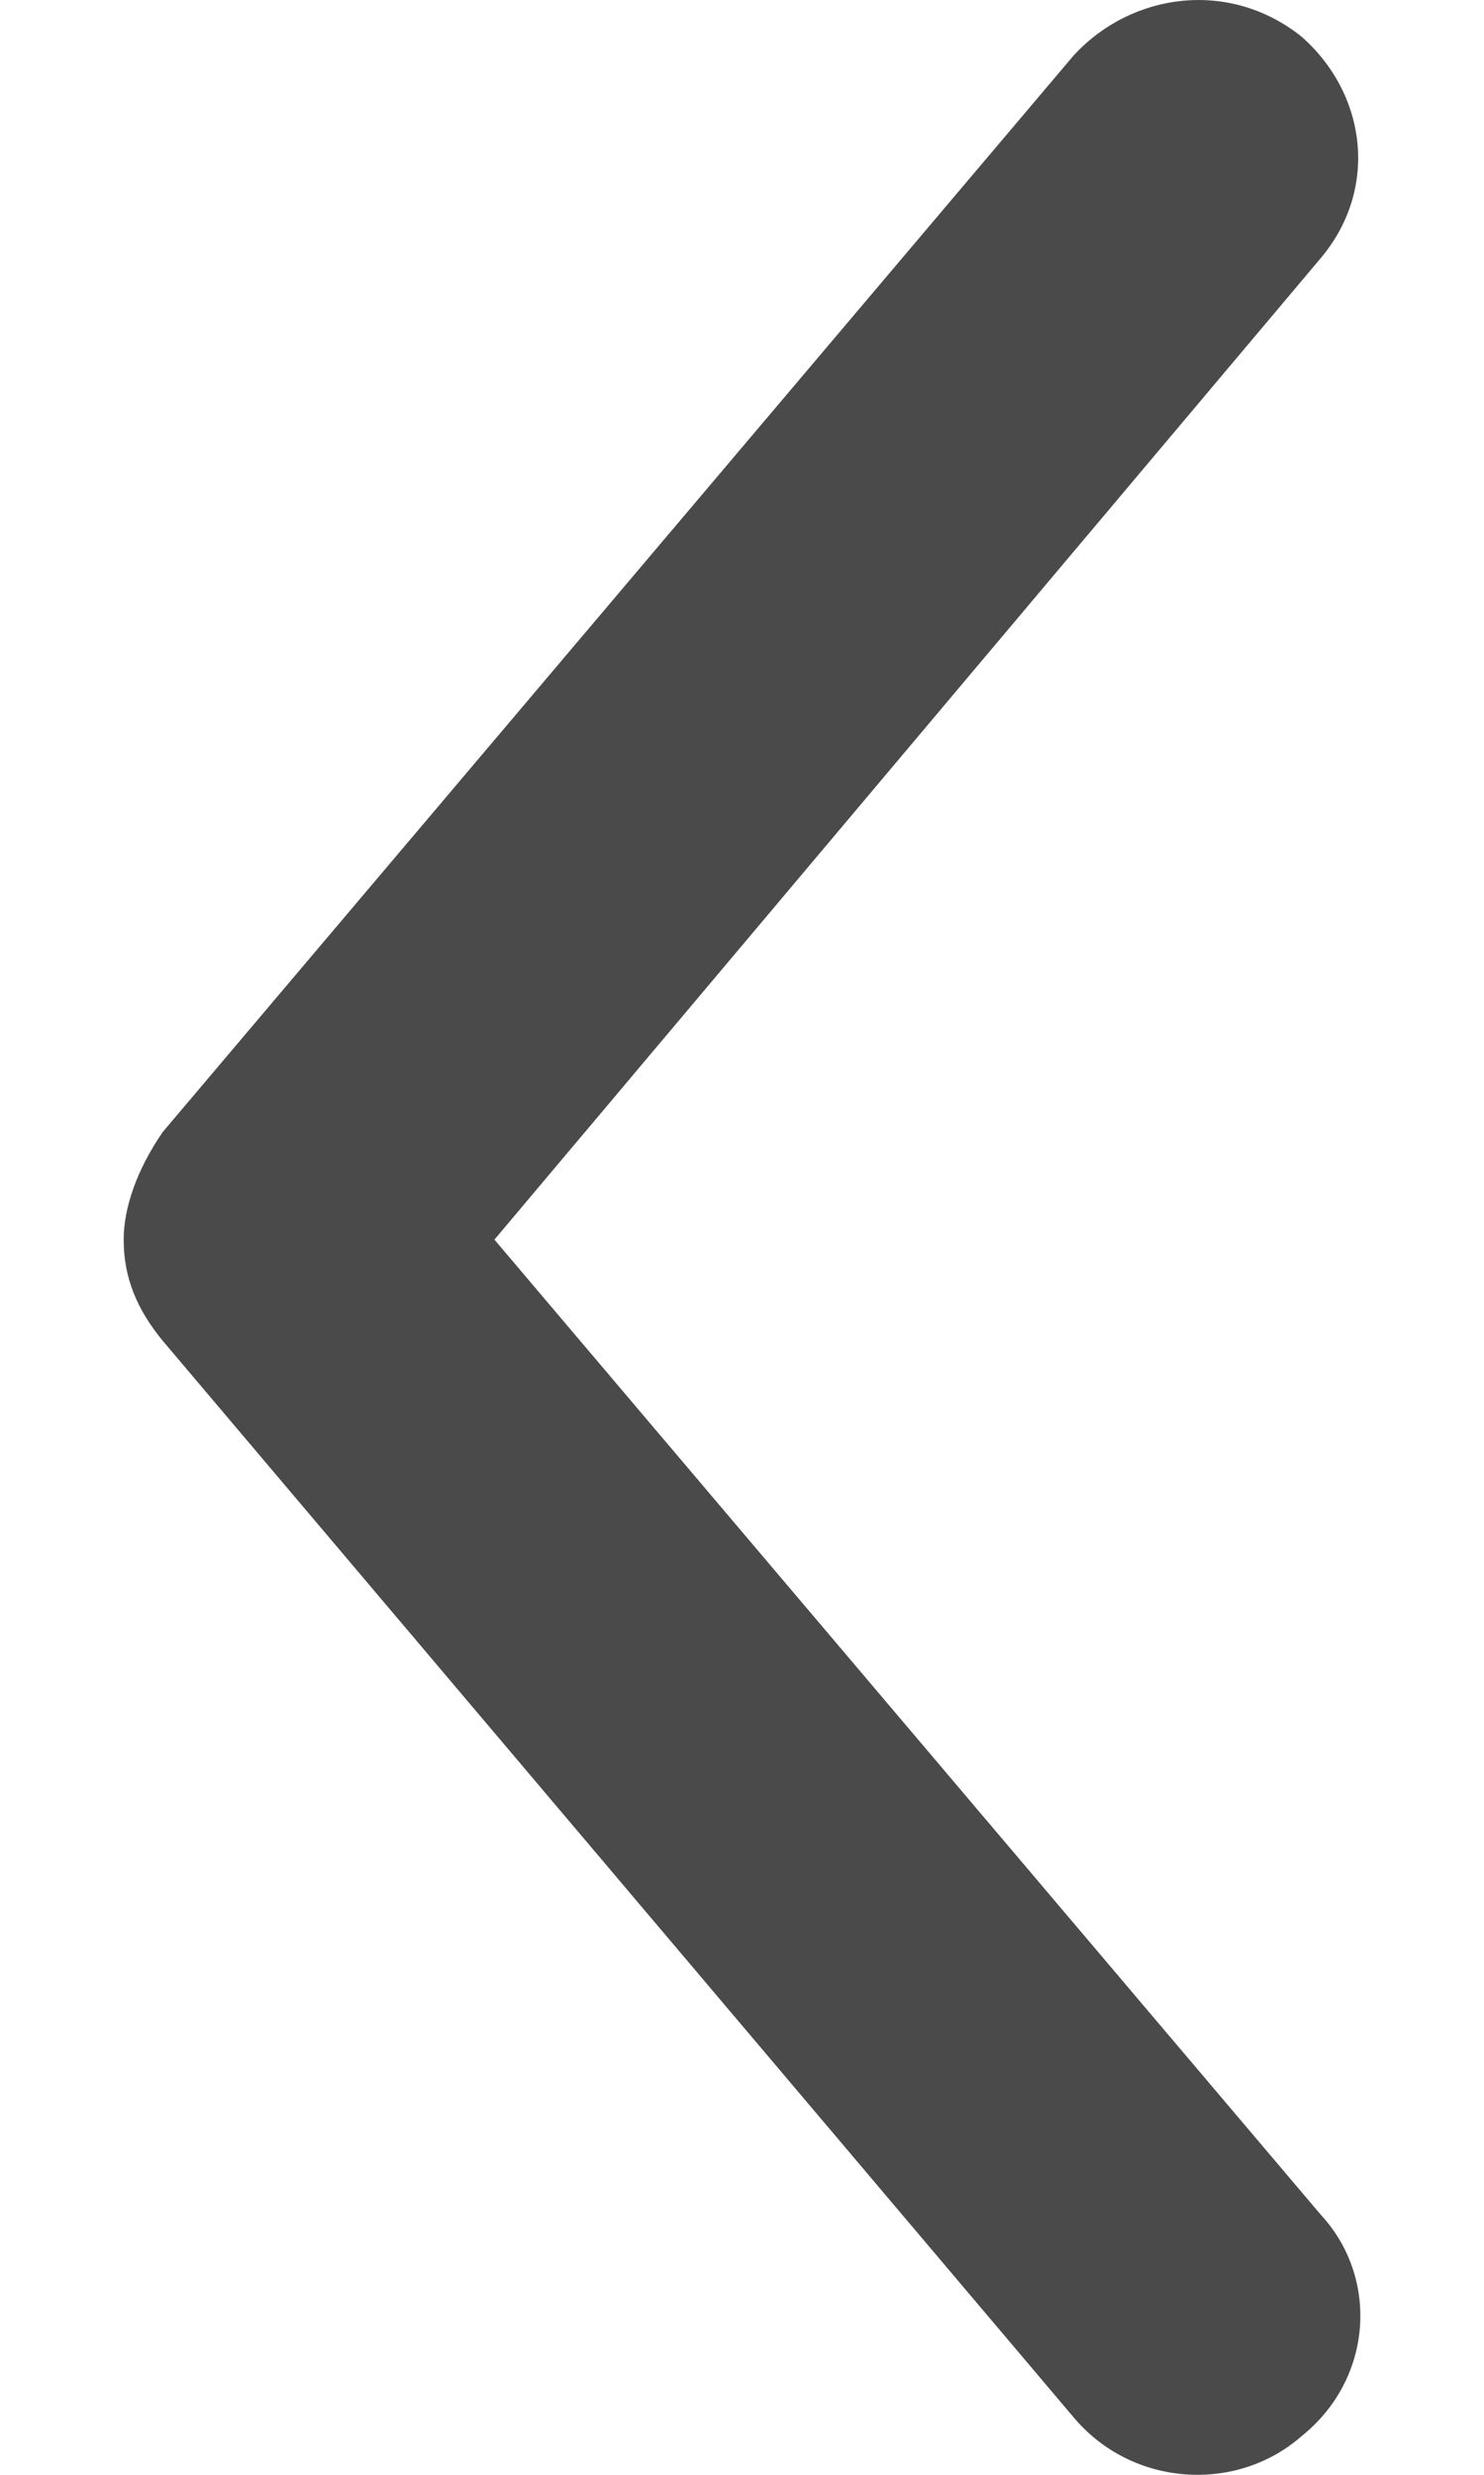 <?xml version="1.0" encoding="UTF-8"?>
<svg width="6px" height="10px" viewBox="0 0 6 10" version="1.1" xmlns="http://www.w3.org/2000/svg" xmlns:xlink="http://www.w3.org/1999/xlink">
    <!-- Generator: Sketch 53.2 (72643) - https://sketchapp.com -->
    <title>View More</title>
    <desc>Created with Sketch.</desc>
    <g id="Querybar" stroke="none" stroke-width="1" fill="none" fill-rule="evenodd">
        <g id="Bar---Query-v2-1.1" transform="translate(-297, -140)" fill="#4A4A4A">
            <g id="Querbar" transform="translate(284, 115)">
                <g id="Button.Left" transform="translate(0, 14)">
                    <g id="View-More" transform="translate(16, 16) scale(-1, 1) rotate(-90) translate(-16, -16) translate(11, 13.5)">
                        <path d="M4.991,5 C4.838,5 4.71,4.947 4.582,4.842 L0.232,1.159 C-0.049,0.923 -0.075,0.502 0.155,0.239 C0.386,-0.051 0.795,-0.077 1.051,0.16 L4.991,3.501 L8.957,0.16 C9.239,-0.077 9.623,-0.024 9.853,0.239 C10.083,0.528 10.032,0.923 9.776,1.159 L5.426,4.842 C5.273,4.947 5.119,5 4.991,5 Z" id="Shape"></path>
                    </g>
                </g>
            </g>
        </g>
    </g>
</svg>